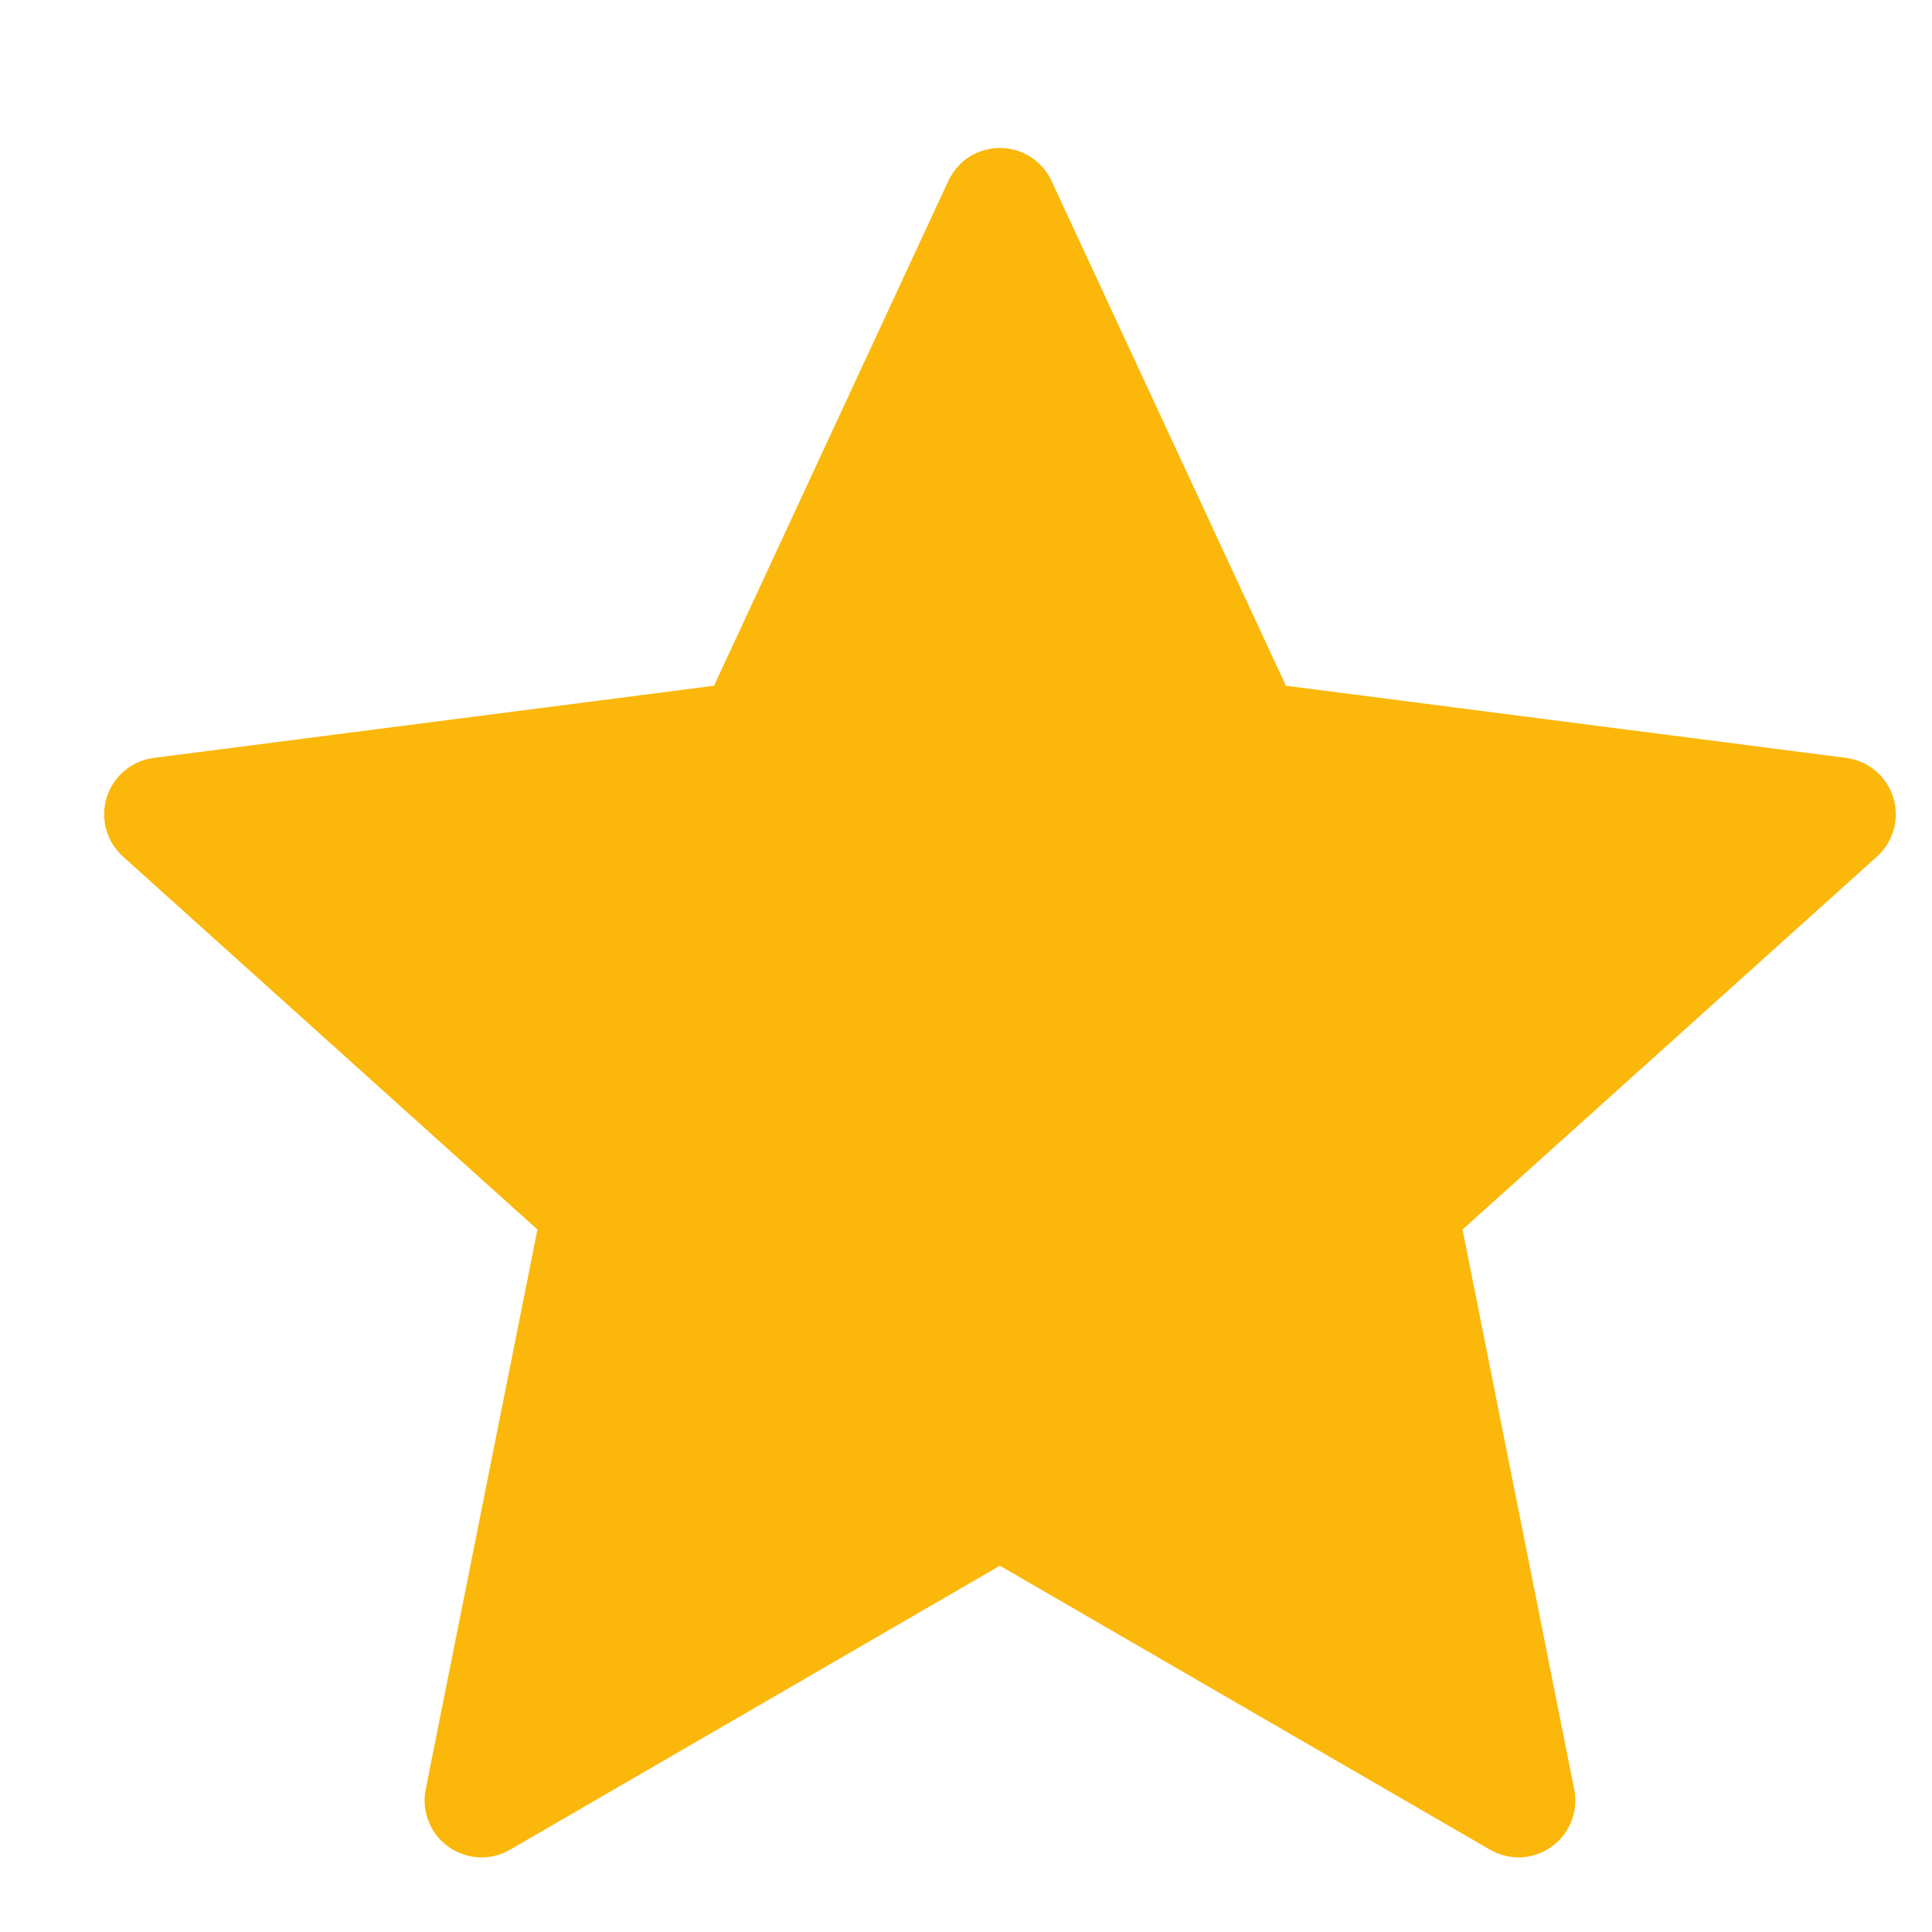 <svg width="17" height="17" viewBox="0 0 17 17" fill="none" xmlns="http://www.w3.org/2000/svg">
<g clip-path="url(#clip0_1_210)">
<path fill-rule="evenodd" clip-rule="evenodd" d="M8.345 1.591L6.283 6.034L1.353 6.669C1.258 6.681 1.169 6.72 1.095 6.782C1.022 6.843 0.968 6.924 0.939 7.016C0.911 7.107 0.909 7.205 0.934 7.297C0.96 7.39 1.011 7.473 1.082 7.537L4.729 10.819L3.746 15.745C3.727 15.84 3.736 15.938 3.772 16.027C3.807 16.117 3.867 16.194 3.946 16.25C4.024 16.306 4.117 16.338 4.213 16.343C4.309 16.348 4.405 16.324 4.488 16.276L8.798 13.777L13.111 16.276C13.194 16.324 13.289 16.347 13.385 16.343C13.481 16.338 13.574 16.306 13.652 16.25C13.73 16.194 13.791 16.117 13.826 16.027C13.862 15.938 13.871 15.84 13.852 15.746L12.869 10.819L16.516 7.537C16.587 7.473 16.638 7.39 16.663 7.298C16.689 7.205 16.687 7.108 16.659 7.016C16.63 6.925 16.576 6.844 16.503 6.782C16.43 6.721 16.34 6.682 16.245 6.669L11.315 6.034L9.252 1.591C9.212 1.505 9.148 1.432 9.067 1.38C8.987 1.329 8.894 1.302 8.798 1.302C8.703 1.302 8.61 1.329 8.529 1.38C8.449 1.432 8.385 1.505 8.345 1.591H8.345Z" fill="#FBB70A"/>
</g>
<defs>
<clipPath id="clip0_1_210">
<rect width="16" height="16" fill="white" transform="translate(0.799 0.802)"/>
</clipPath>
</defs>
</svg>
